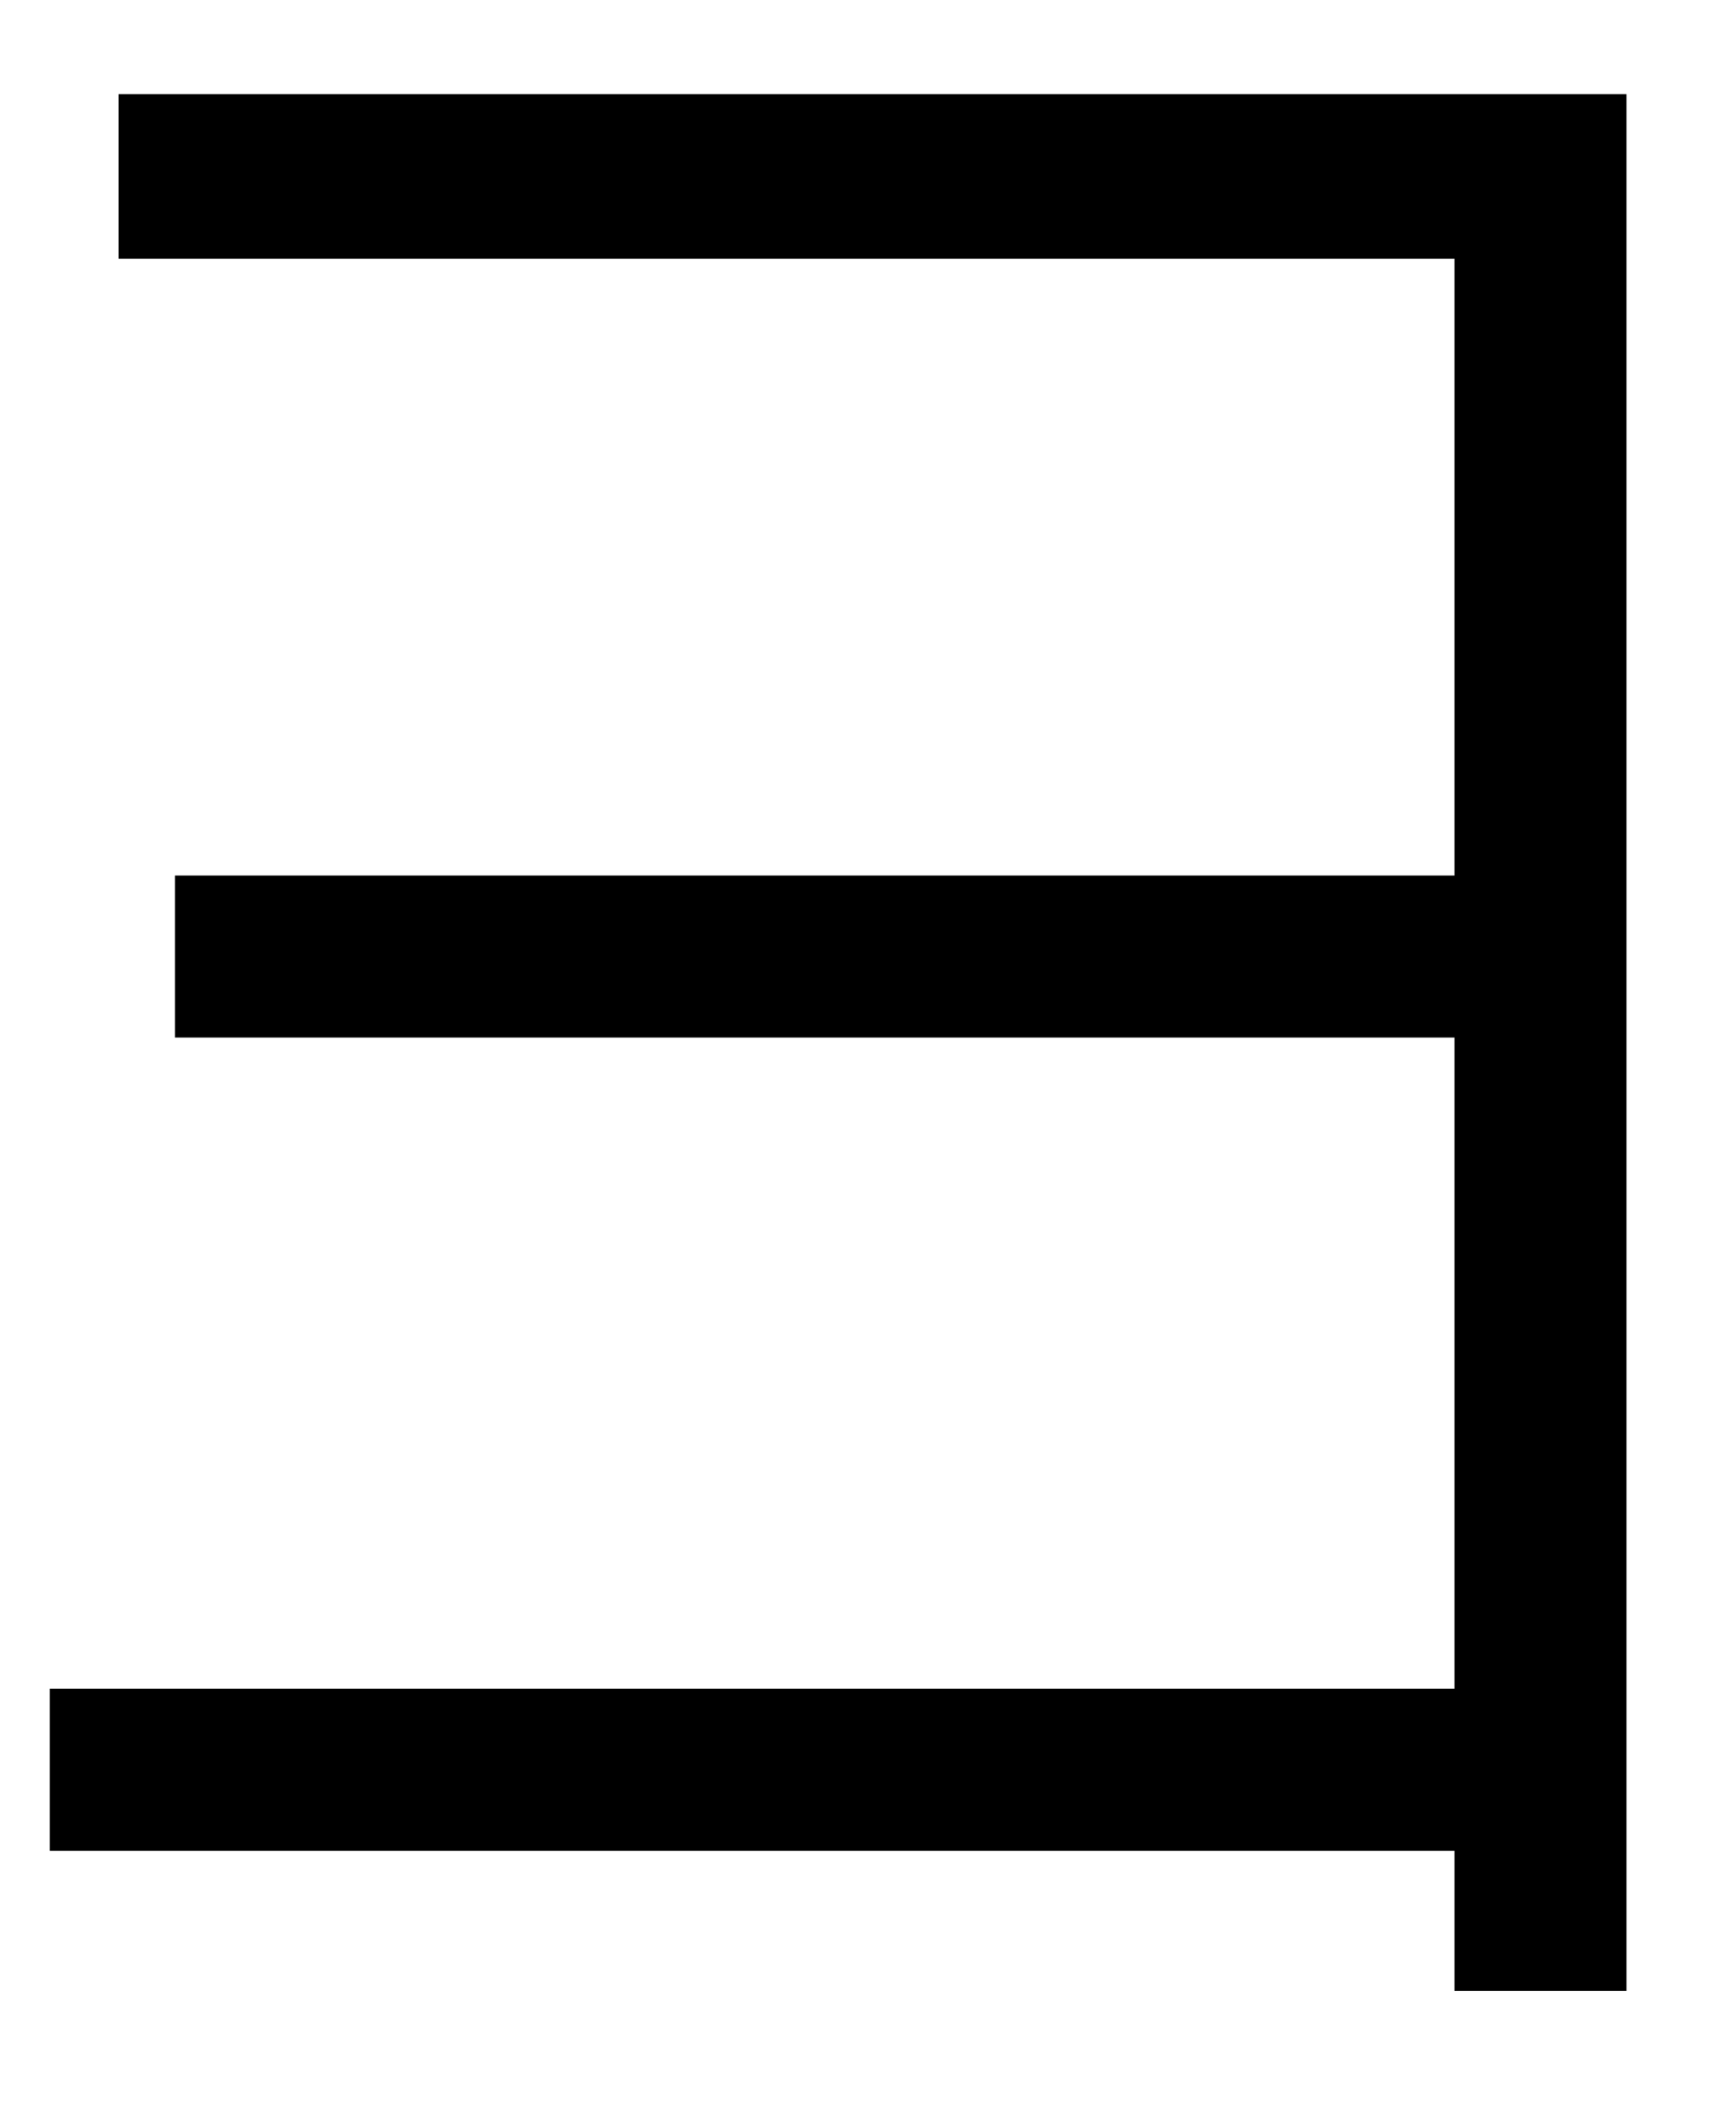 <?xml version="1.0" encoding="UTF-8" standalone="no"?>
<!DOCTYPE svg PUBLIC "-//W3C//DTD SVG 1.1//EN" "http://www.w3.org/Graphics/SVG/1.1/DTD/svg11.dtd">
<svg width="100%" height="100%" viewBox="0 0 14 17" version="1.1" xmlns="http://www.w3.org/2000/svg" xmlns:xlink="http://www.w3.org/1999/xlink" xml:space="preserve" xmlns:serif="http://www.serif.com/" style="fill-rule:evenodd;clip-rule:evenodd;stroke-linejoin:round;stroke-miterlimit:2;">
    <g transform="matrix(1,0,0,1,-162,-412)">
        <g id="yo" transform="matrix(1,0,0,1,175.117,428.049)">
            <path d="M0,-15.29L0,0L-1.387,0L-1.387,-1.129L-12.716,-1.129L-12.716,-2.436L-1.387,-2.436L-1.387,-7.685L-11.706,-7.685L-11.706,-8.991L-1.387,-8.991L-1.387,-13.963L-12.161,-13.963L-12.161,-15.29L0,-15.29Z" style="fill-rule:nonzero;"/>
        </g>
    </g>
</svg>
